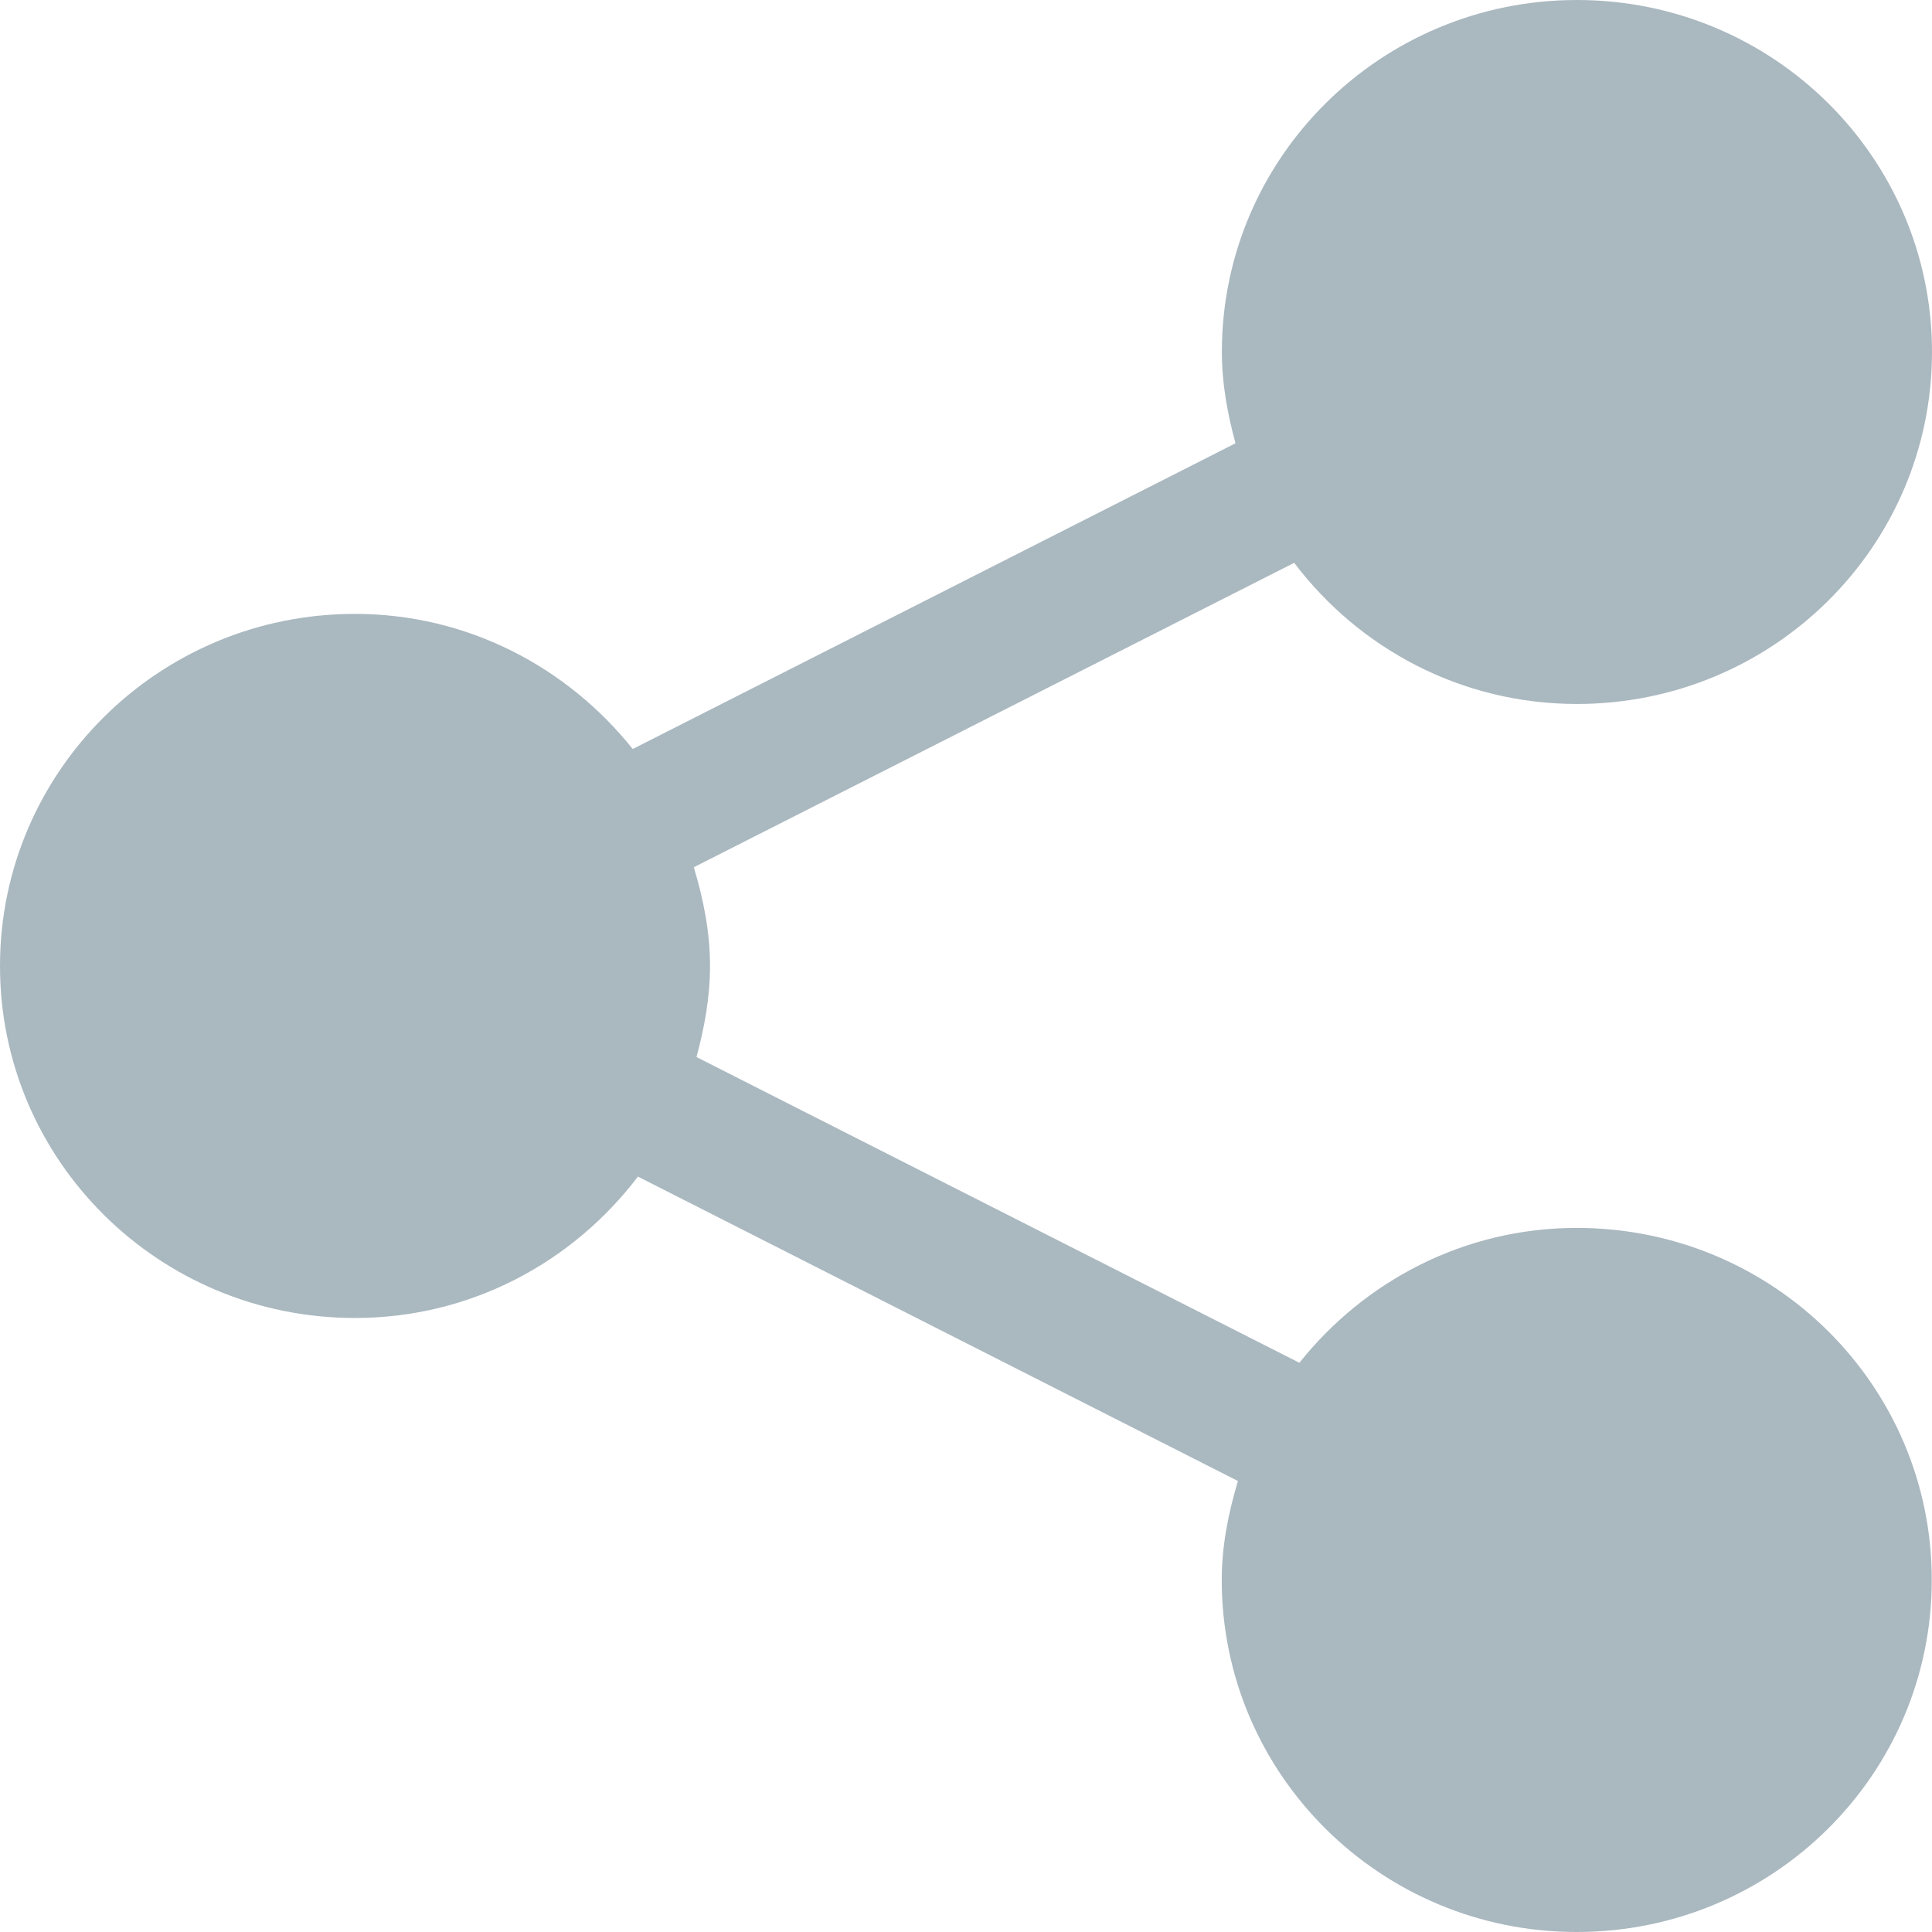 <svg width="16" height="16" viewBox="0 0 16 16" fill="none" xmlns="http://www.w3.org/2000/svg">
<path d="M13.058 10.169C12.124 10.169 11.3 10.61 10.761 11.286L5.768 8.754C5.833 8.512 5.88 8.263 5.88 8C5.88 7.713 5.824 7.444 5.746 7.182L10.718 4.661C11.253 5.368 12.099 5.83 13.059 5.83C14.685 5.83 16 4.525 16 2.914C16 1.305 14.685 0 13.059 0C11.436 0 10.119 1.305 10.119 2.914C10.119 3.178 10.166 3.429 10.232 3.671L5.24 6.203C4.7 5.527 3.875 5.084 2.939 5.084C1.315 5.084 0 6.39 0 8C0 9.61 1.315 10.915 2.939 10.915C3.901 10.915 4.745 10.452 5.283 9.744L10.252 12.265C10.174 12.526 10.118 12.798 10.118 13.085C10.118 14.695 11.435 16 13.057 16C14.683 16 15.998 14.695 15.998 13.085C15.999 11.473 14.684 10.169 13.058 10.169Z" fill="#AAB8C0"/>
</svg>
